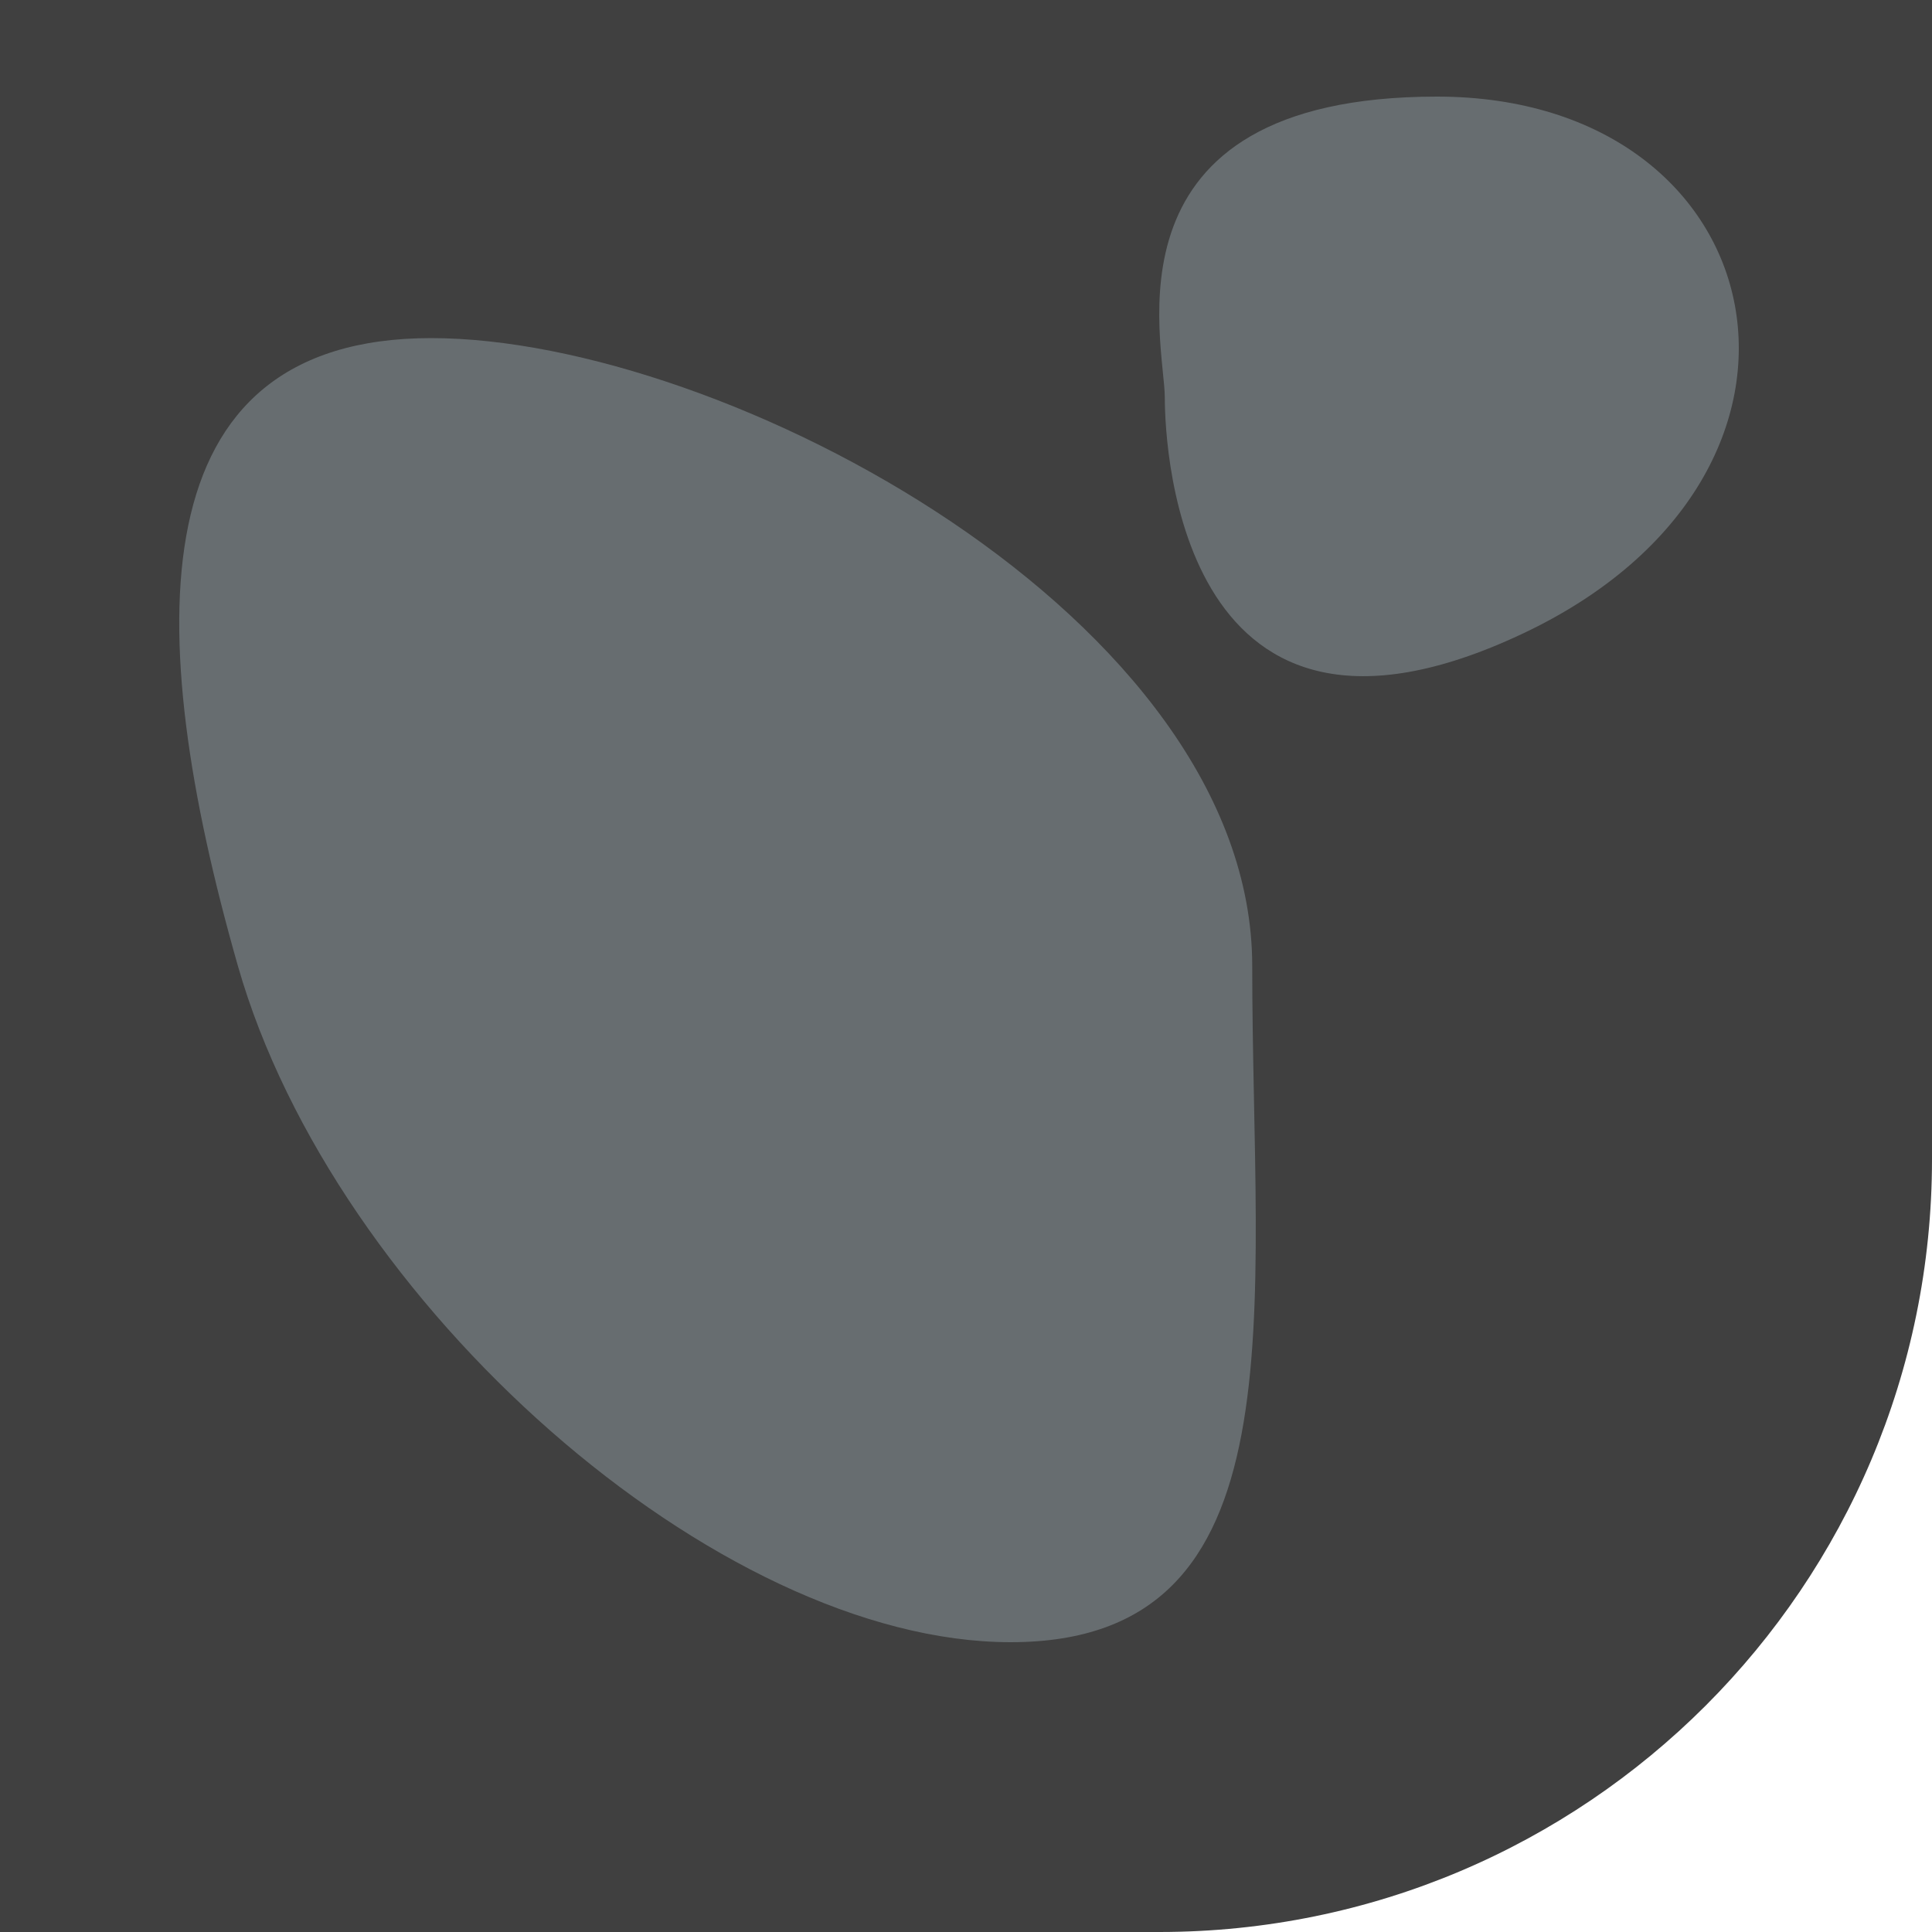 <?xml version="1.0" encoding="UTF-8"?>
<svg width="20px" height="20px" viewBox="0 0 20 20" version="1.1" xmlns="http://www.w3.org/2000/svg" xmlns:xlink="http://www.w3.org/1999/xlink">
    <!-- Generator: Sketch 51.2 (57519) - http://www.bohemiancoding.com/sketch -->
    <title>3,3</title>
    <desc>Created with Sketch.</desc>
    <defs></defs>
    <g id="forest-background" stroke="none" stroke-width="1" fill="none" fill-rule="evenodd">
        <g id="Artboard-3" transform="translate(-680, -680)">
            <g id="new-tile" transform="translate(600, 600)">
                <g id="3,3" transform="translate(90, 90) scale(-1, -1) translate(-90, -90) translate(80, 80)">
                    <path d="M8,0 L20,0 L20,20 L0,20 L0,8 C-5.41083001e-16,3.582 3.582,8.11624501e-16 8,0 Z" id="Rectangle-5" fill="#404040"></path>
                    <path d="M5.124,19 C8.647,19 7.942,16.446 7.942,15.885 C7.942,15.325 7.766,11.78 4.243,13.438 C0.72,15.095 1.6,19 5.124,19 Z" id="Oval-3" fill="#676D70"></path>
                    <path d="M15.537,16.5 C18.574,16.5 18.537,13.5 17.537,10 C16.537,6.5 12.574,3 9.537,3 C6.499,3 7.037,6.41 7.037,10 C7.037,13.59 12.499,16.5 15.537,16.5 Z" id="Path" fill="#676D70"></path>
                </g>
            </g>
        </g>
    </g>
</svg>